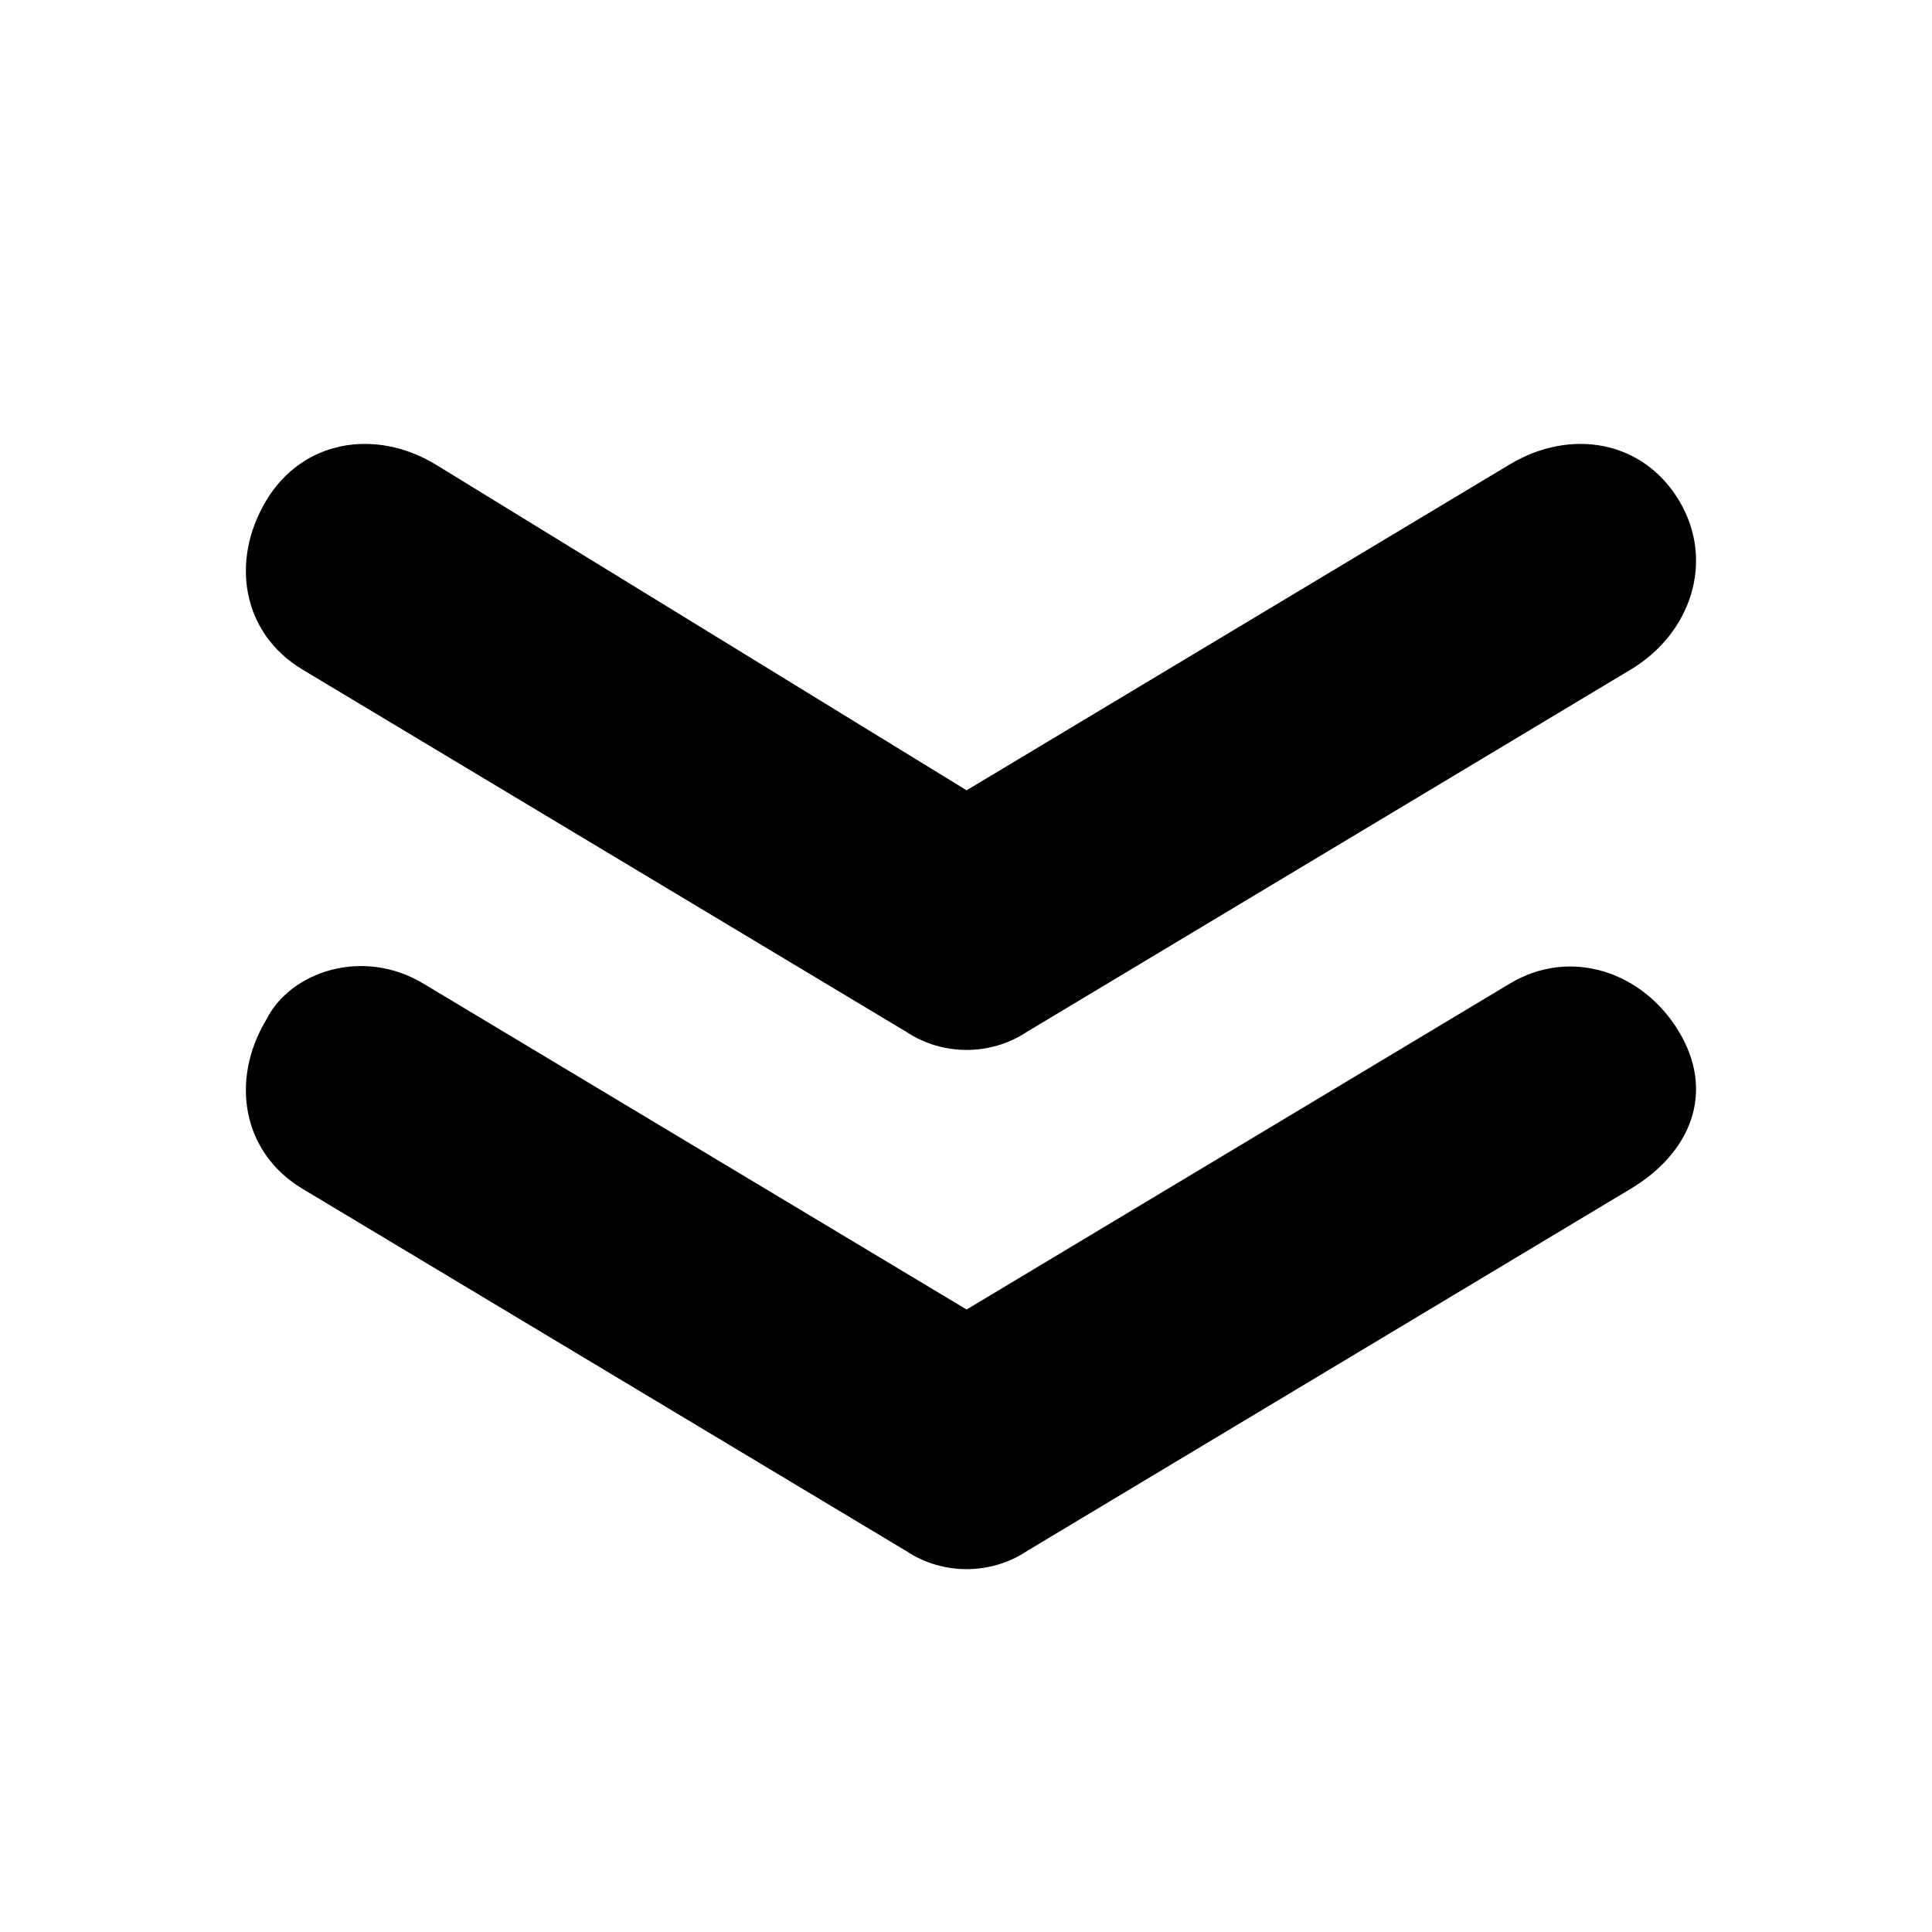 <svg xmlns="http://www.w3.org/2000/svg" viewBox="0 0 16 16">
  <path d="M12.505 8.145c.5-.3 1.1-.1 1.4.4s.1 1-.4 1.3l-5 3c-.3.2-.7.2-1 0l-5-3c-.5-.3-.6-.9-.3-1.4.2-.4.8-.6 1.3-.3l4.5 2.7 4.5-2.7z"/>
  <path d="M12.505 3.845c.5-.3 1.1-.2 1.4.3s.1 1.1-.4 1.4l-5 3c-.3.2-.7.2-1 0l-5-3c-.5-.3-.6-.9-.3-1.4.3-.5.9-.6 1.4-.3l4.4 2.7 4.5-2.7z"/>
</svg>